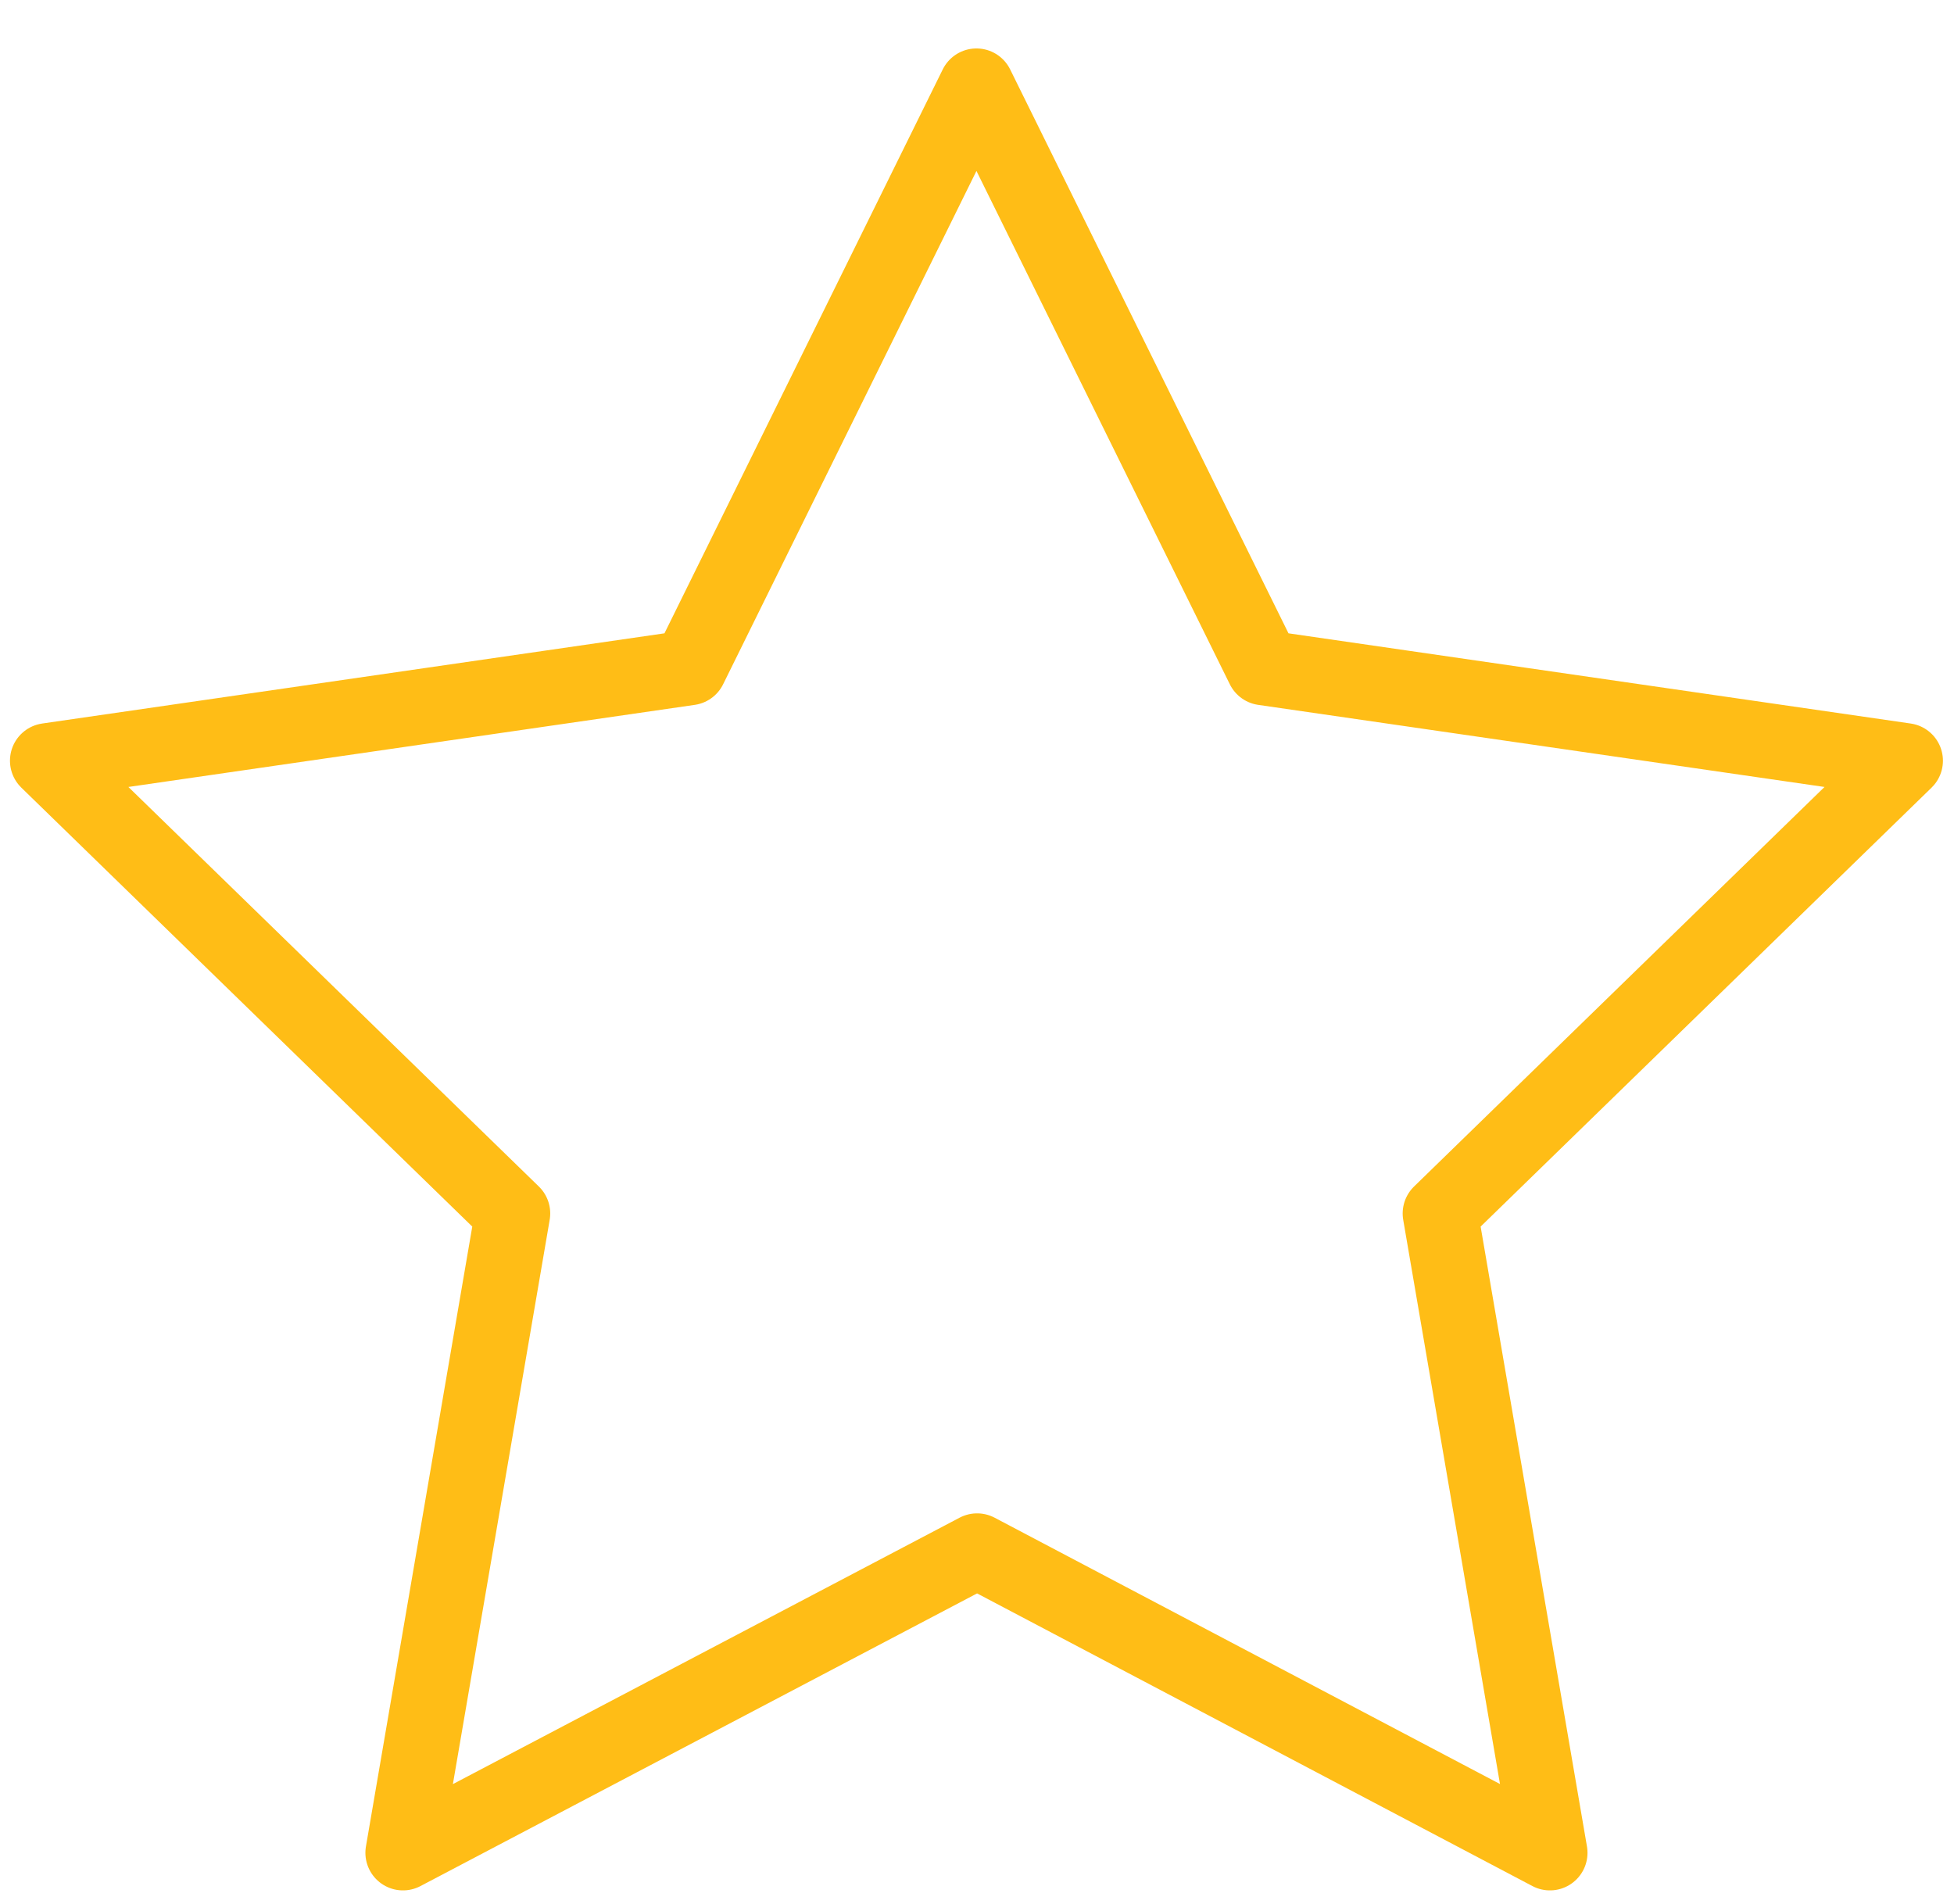 <svg width="39" height="38" viewBox="0 0 39 38" fill="none" xmlns="http://www.w3.org/2000/svg">
<path d="M19.502 30.955L8.043 36.98L10.232 24.219L0.949 15.183L13.76 13.326L19.489 1.717L25.219 13.326L38.029 15.183L28.746 24.219L30.935 36.98L19.502 30.955Z" stroke="#FFBD16" stroke-width="1.5" stroke-linecap="round" stroke-linejoin="round"/>
</svg>
